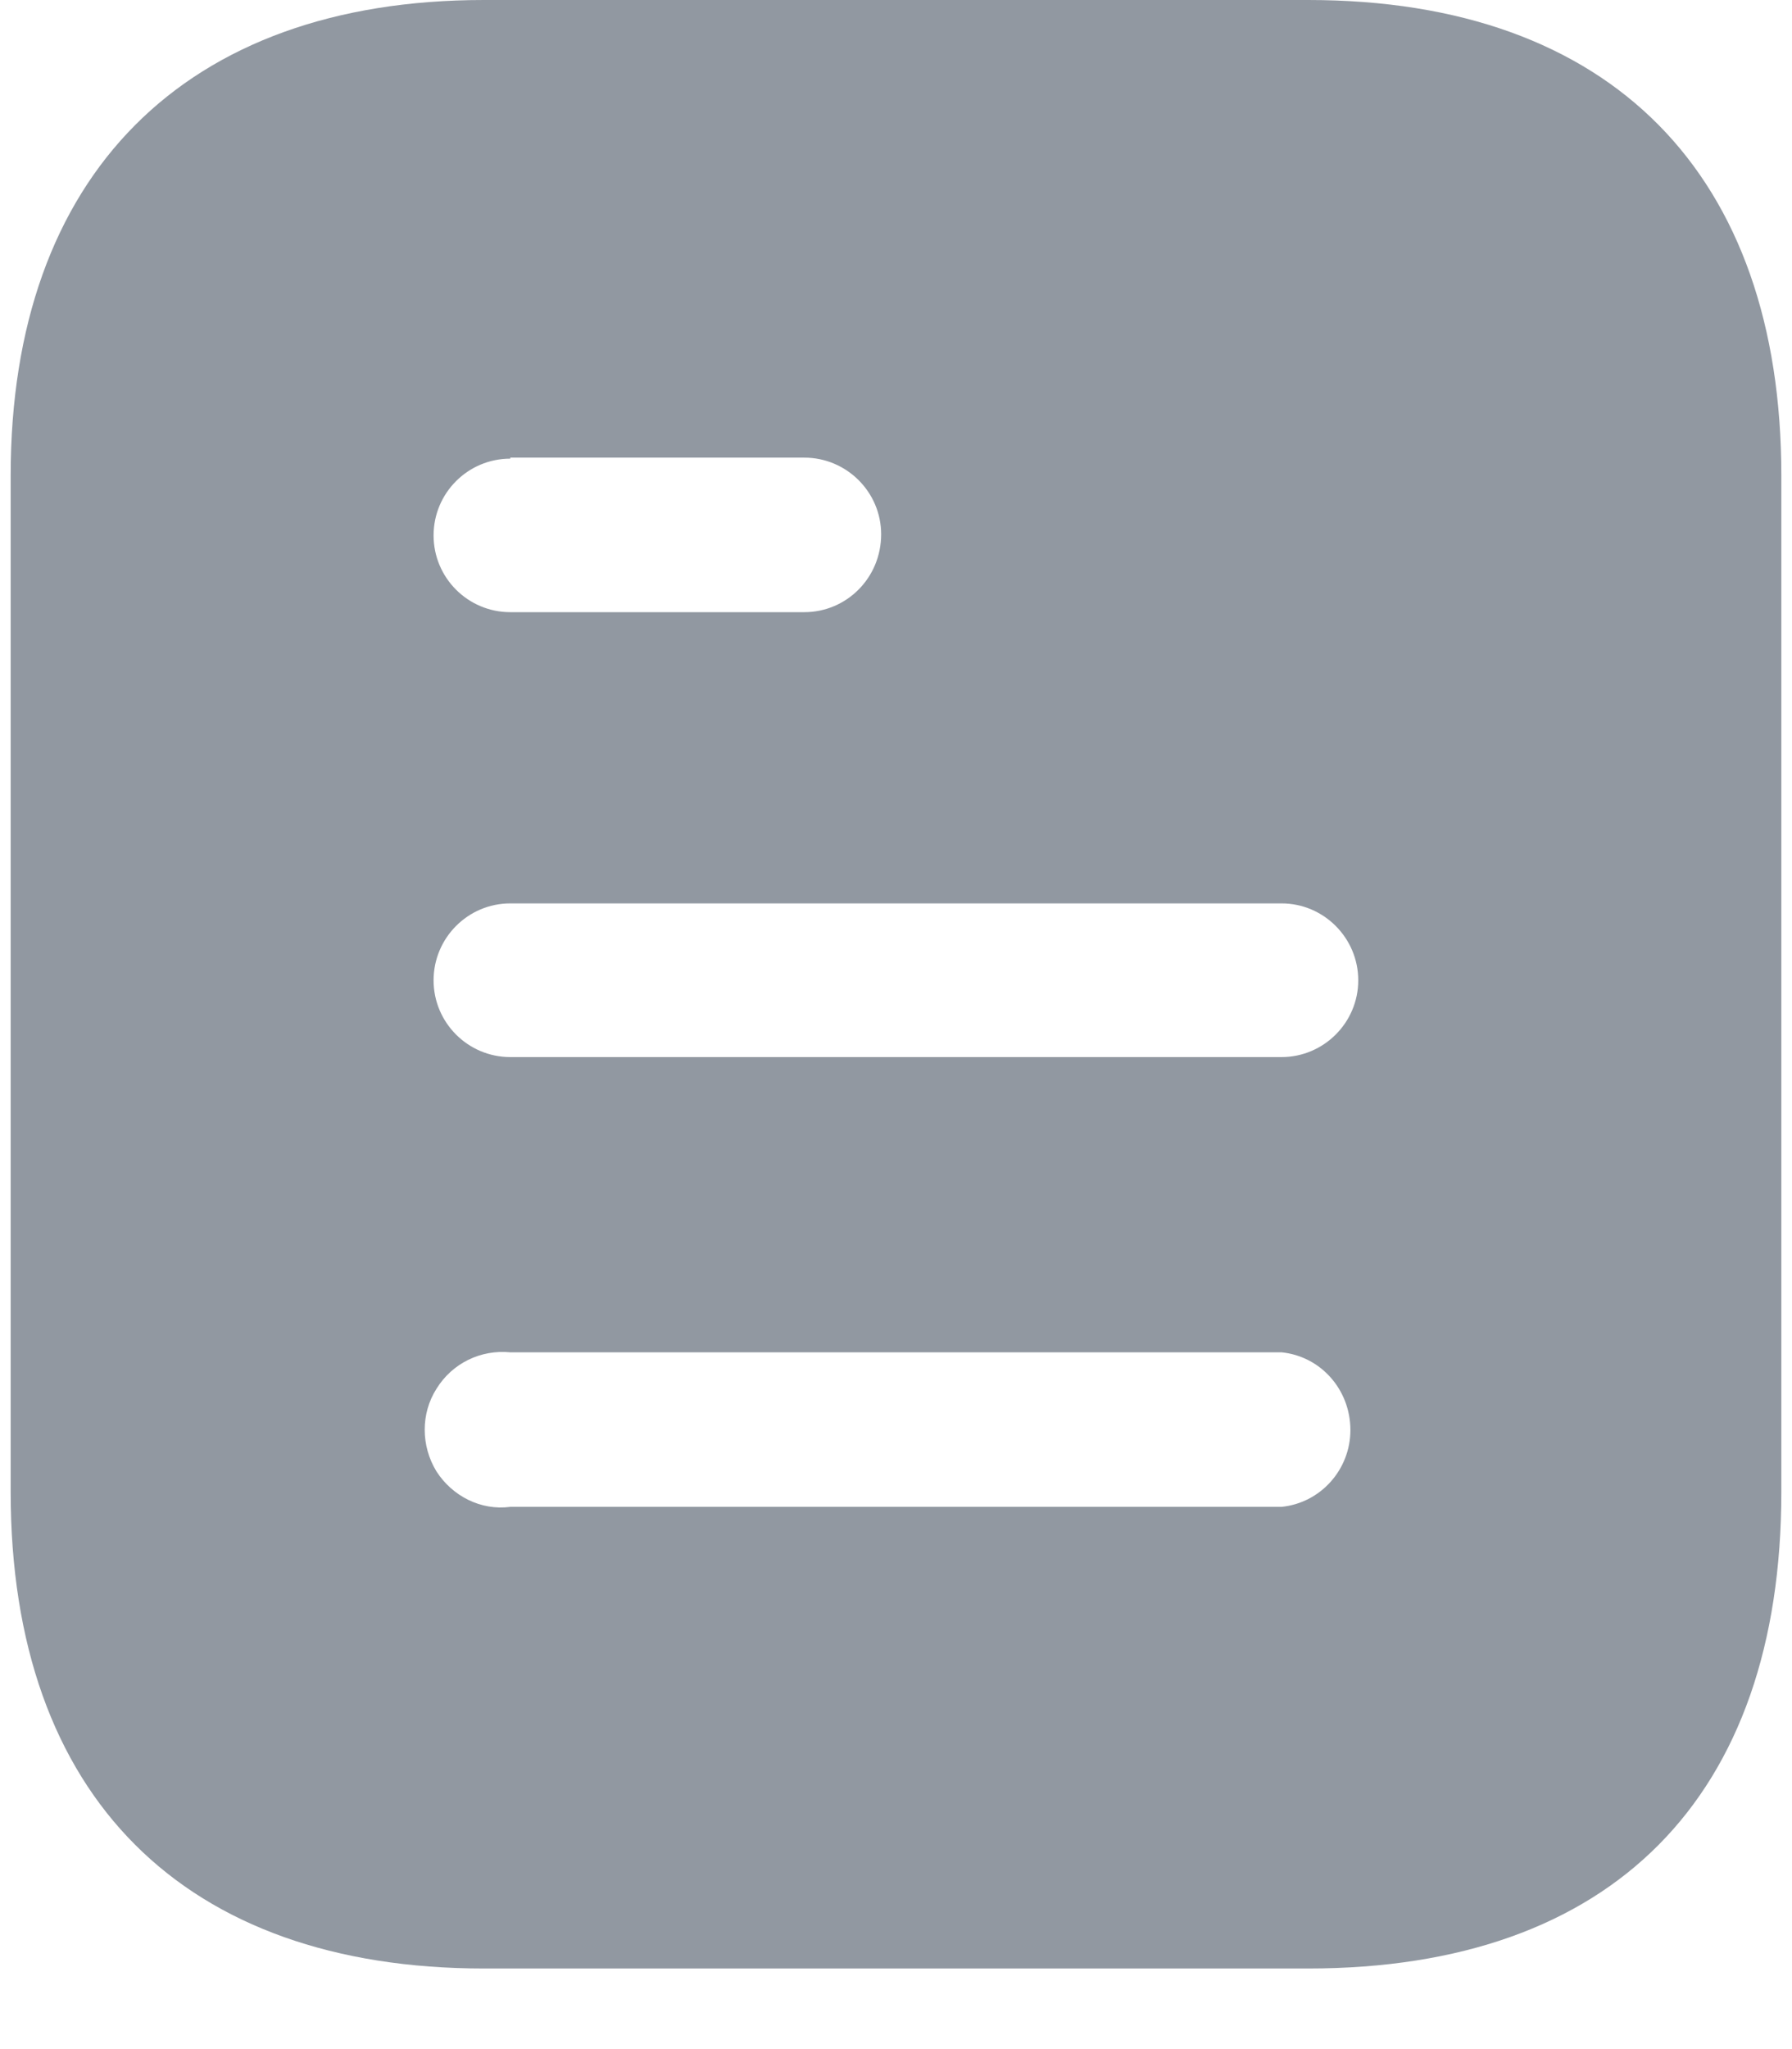<svg width="21" height="24" viewBox="0 0 21 24" fill="none" xmlns="http://www.w3.org/2000/svg">
<path fill-rule="evenodd" clip-rule="evenodd" d="M5.67 0H15.331C18.892 0 20.875 2.052 20.875 5.568V17.476C20.875 21.05 18.892 23.056 15.331 23.056H5.67C2.165 23.056 0.125 21.05 0.125 17.476V5.568C0.125 2.052 2.165 0 5.67 0ZM5.98 5.372V5.36H9.425C9.922 5.36 10.326 5.764 10.326 6.258C10.326 6.767 9.922 7.17 9.425 7.17H5.98C5.483 7.17 5.081 6.767 5.081 6.271C5.081 5.775 5.483 5.372 5.98 5.372ZM5.98 12.381H15.018C15.513 12.381 15.917 11.977 15.917 11.482C15.917 10.986 15.513 10.581 15.018 10.581H5.98C5.483 10.581 5.081 10.986 5.081 11.482C5.081 11.977 5.483 12.381 5.98 12.381ZM5.98 17.649H15.018C15.478 17.603 15.825 17.21 15.825 16.75C15.825 16.277 15.478 15.885 15.018 15.839H5.98C5.634 15.805 5.3 15.966 5.115 16.266C4.931 16.554 4.931 16.934 5.115 17.234C5.3 17.522 5.634 17.695 5.98 17.649Z" fill="#9198A1"/>
</svg>
